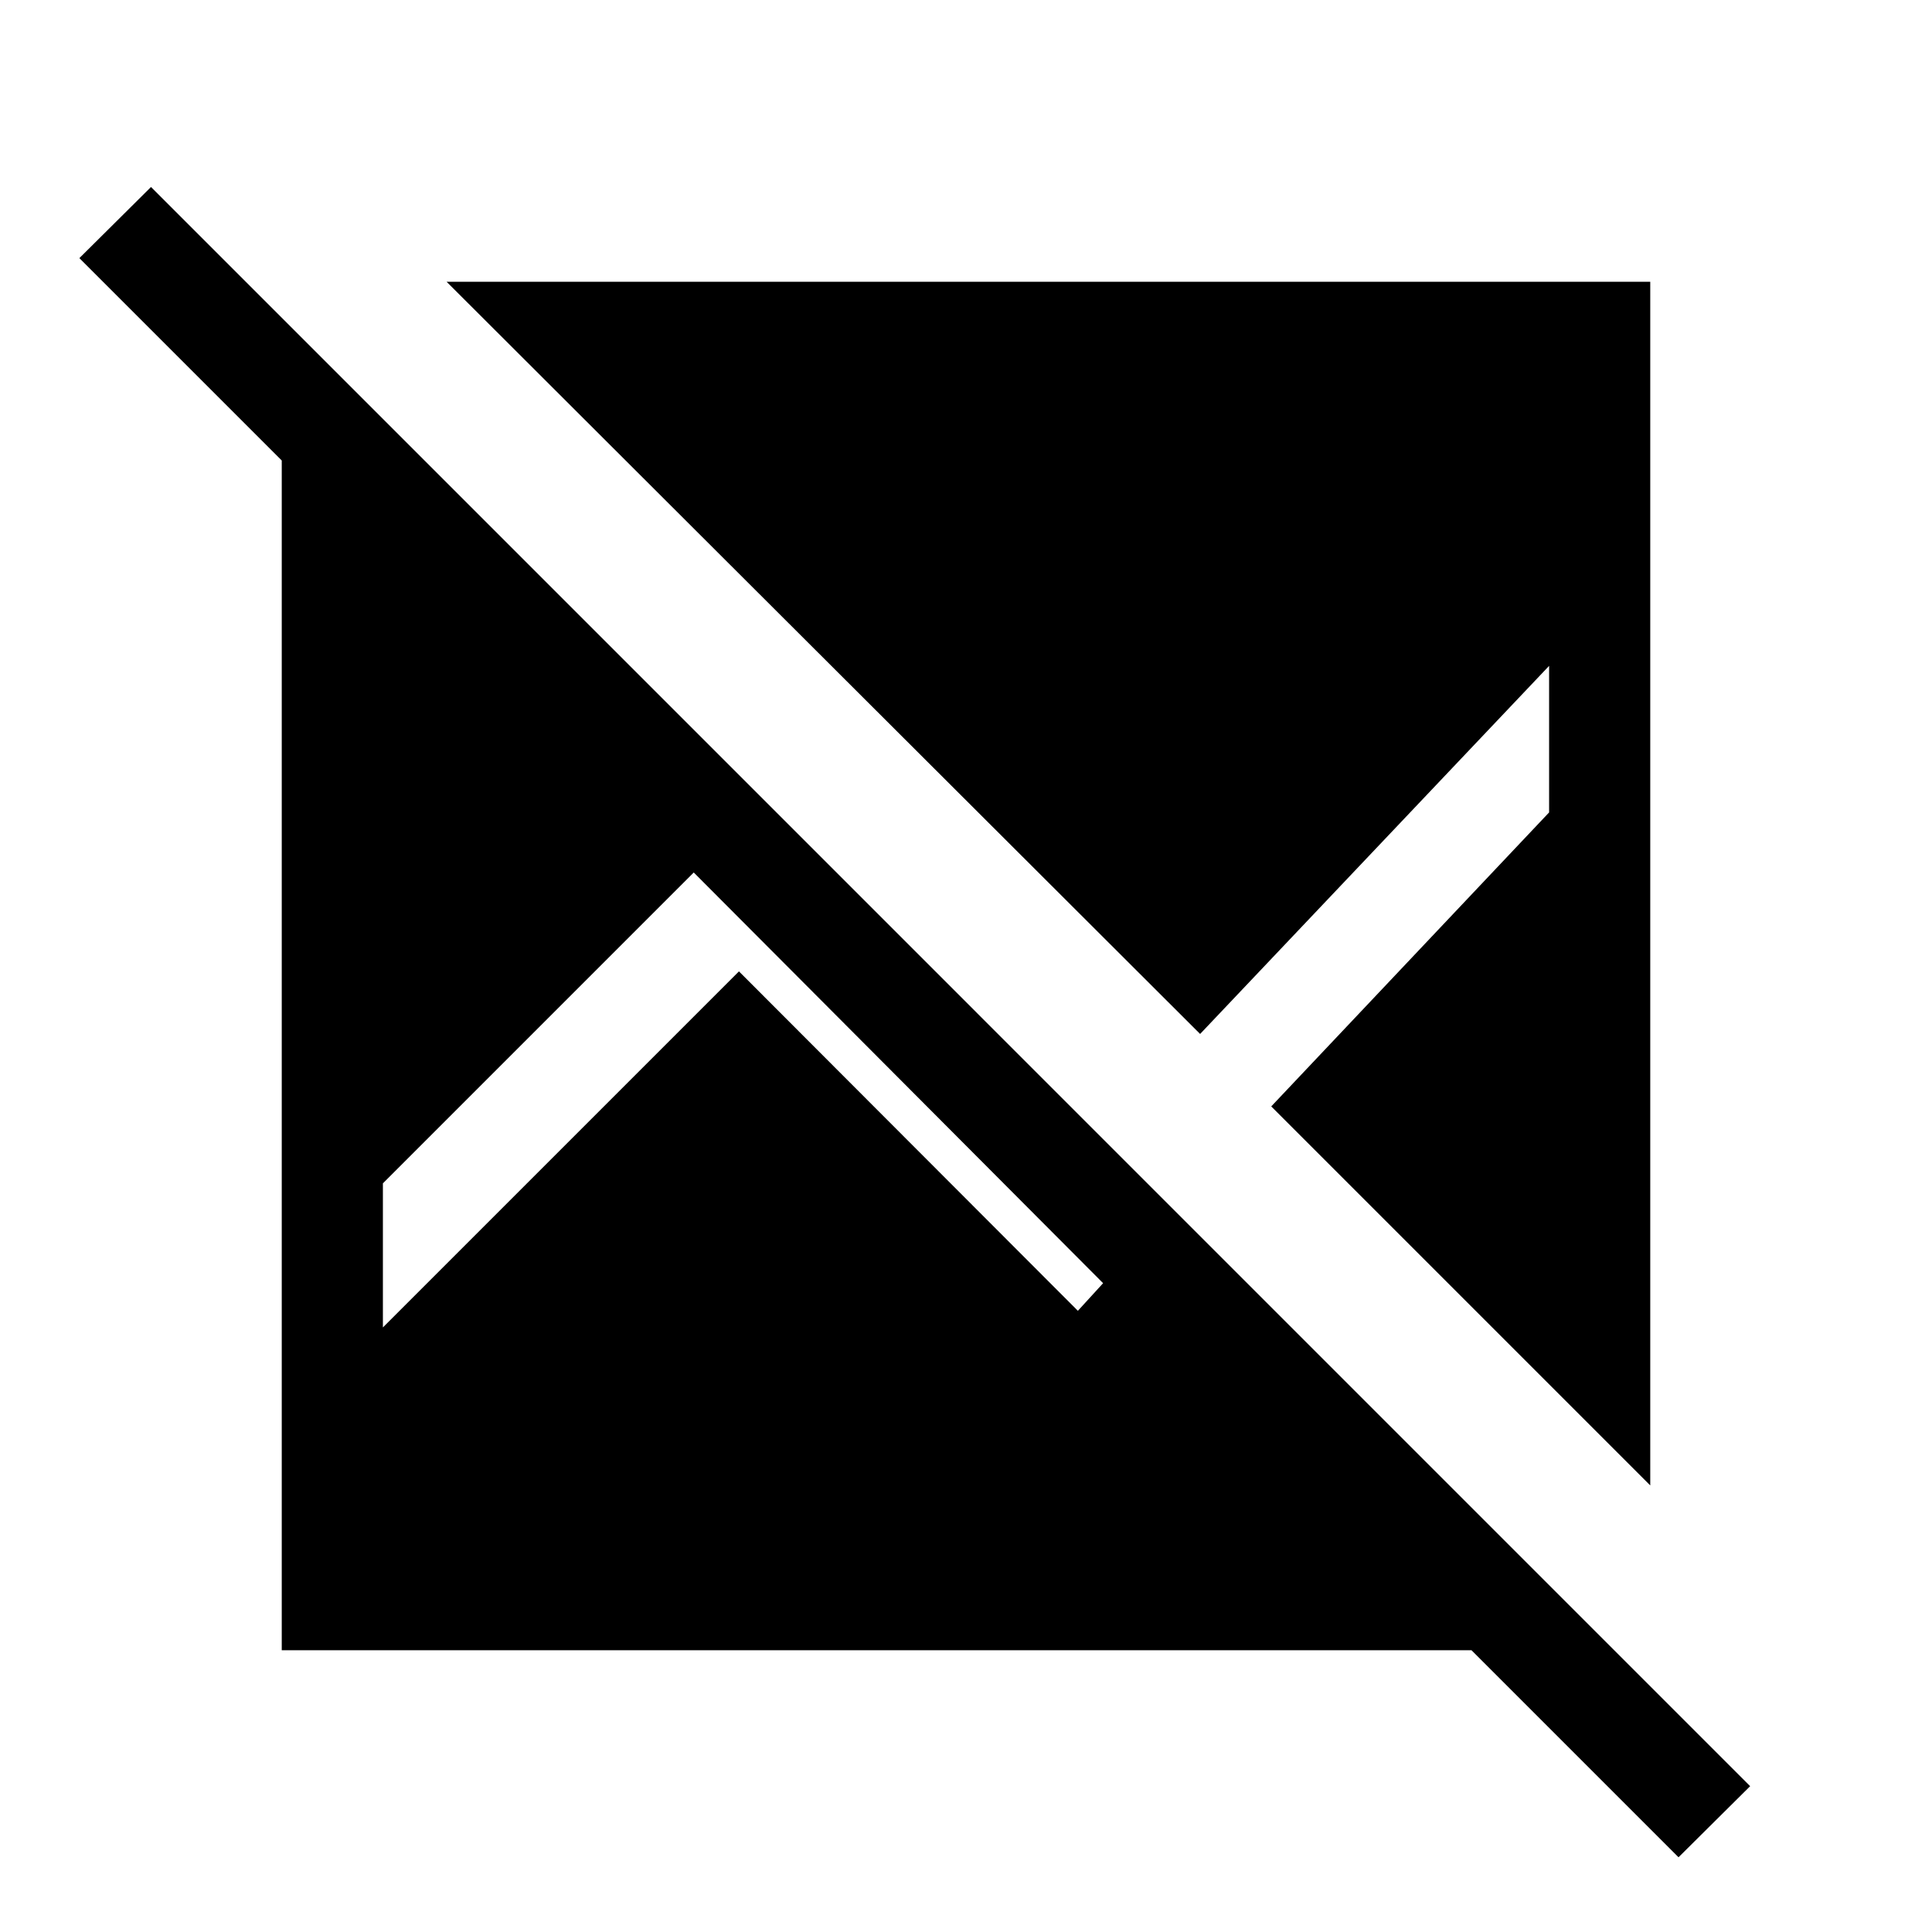 <svg xmlns="http://www.w3.org/2000/svg" height="40" viewBox="0 -960 960 960" width="40"><path d="M834.05-37.13 731.18-140H140v-591.18L39.44-831.74l35.59-35.34L869.64-72.46l-35.59 35.33ZM820-221.9 631.67-410.23l138.07-146.08v-72.82l-173.41 182.9L221.9-820H820v598.1Zm-629.74-78.51 176.92-176.92 168.41 168.66 12.54-13.72-203.41-204.07L190.26-372v71.59Z"/></svg>